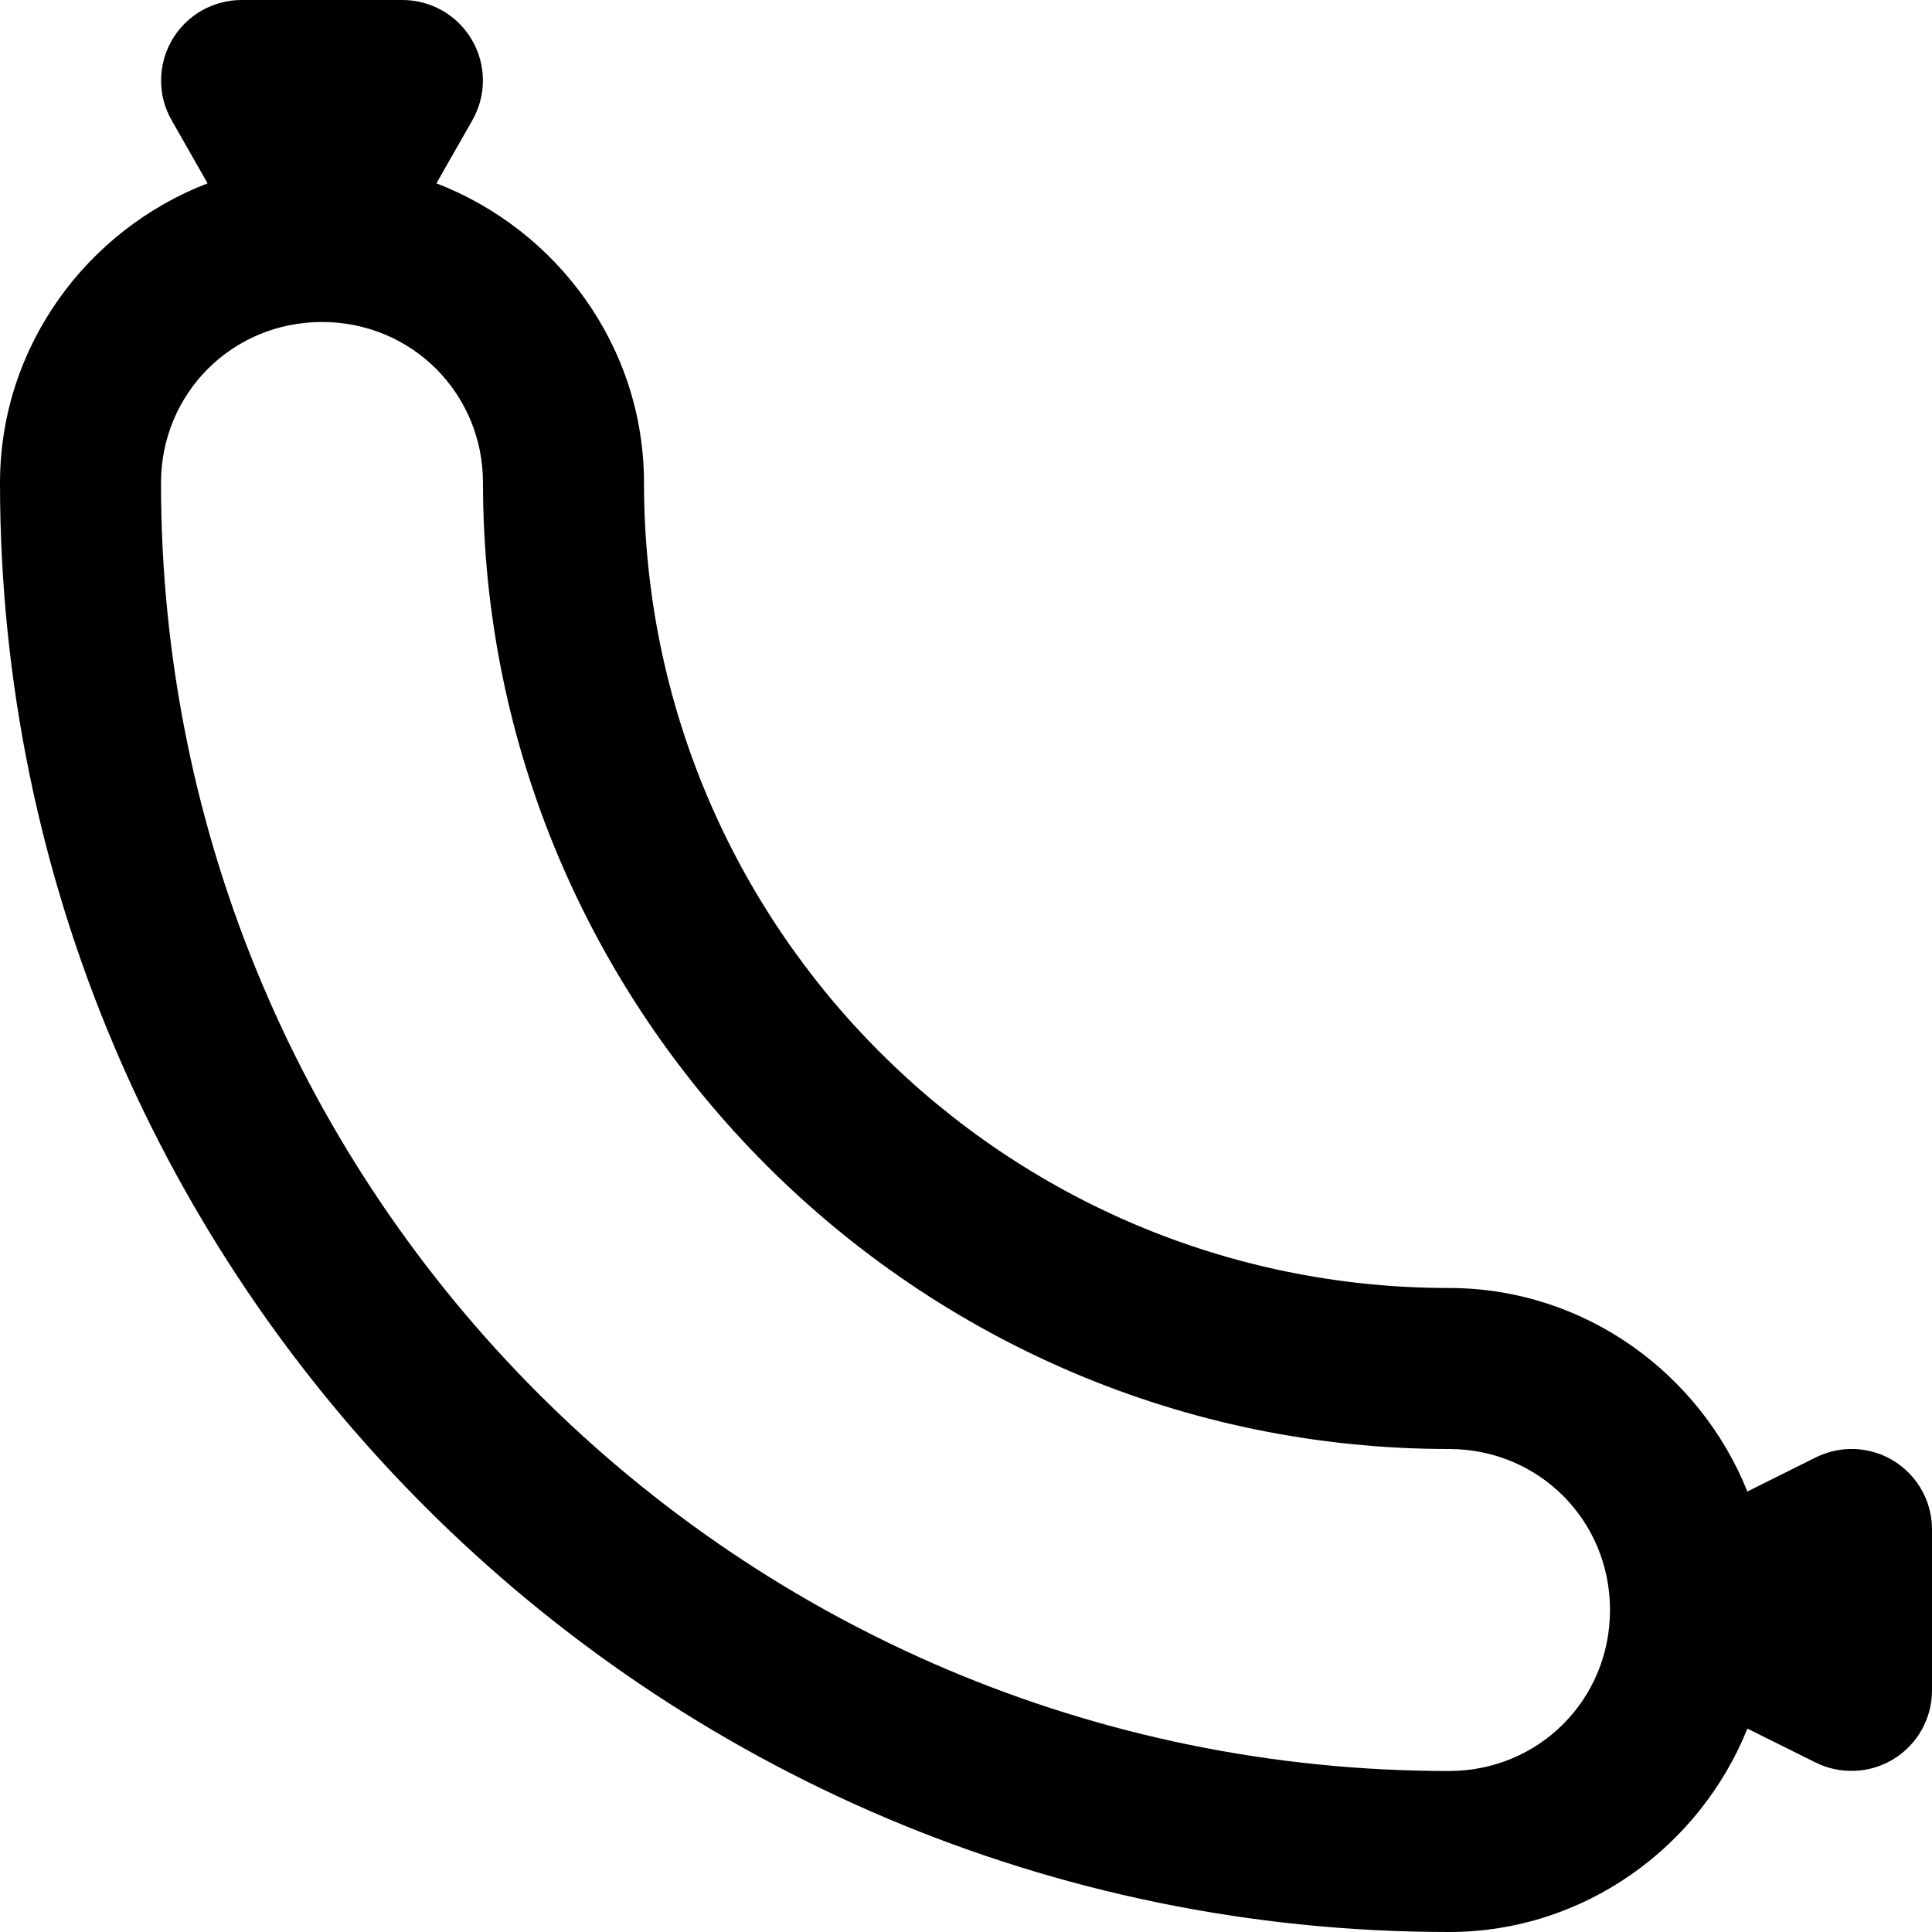<svg width="18" height="18" viewBox="0 0 18 18" >
<path d="M2.25 0C2.119 0 1.99 0.035 1.876 0.1C1.762 0.166 1.668 0.26 1.602 0.374C1.536 0.488 1.501 0.616 1.501 0.748C1.5 0.879 1.534 1.008 1.6 1.122L1.934 1.708C0.809 2.142 0 3.229 0 4.5C0 11.937 6.063 18 13.5 18C14.757 18 15.836 17.209 16.28 16.105L16.916 16.421C17.03 16.478 17.157 16.504 17.285 16.498C17.412 16.493 17.536 16.454 17.645 16.387C17.753 16.32 17.843 16.226 17.905 16.115C17.967 16.003 18 15.878 18 15.75V14.25C18 14.149 17.98 14.05 17.941 13.957C17.902 13.865 17.844 13.781 17.772 13.711C17.7 13.641 17.614 13.586 17.521 13.55C17.427 13.514 17.327 13.497 17.227 13.5C17.119 13.504 17.013 13.531 16.916 13.579L16.28 13.896C15.836 12.79 14.757 12 13.5 12C9.359 12 6 8.641 6 4.5C6 3.229 5.191 2.142 4.066 1.708L4.4 1.122C4.465 1.008 4.5 0.879 4.499 0.748C4.499 0.616 4.464 0.488 4.398 0.374C4.332 0.26 4.238 0.166 4.124 0.1C4.01 0.035 3.881 0 3.75 0H2.25ZM3 3C3.836 3 4.5 3.664 4.5 4.5C4.5 9.455 8.545 13.5 13.5 13.5C14.334 13.5 14.997 14.161 15 14.994V15C15 15.836 14.336 16.5 13.5 16.5C6.876 16.5 1.5 11.124 1.5 4.5C1.5 3.664 2.164 3 3 3Z"/>
</svg>
